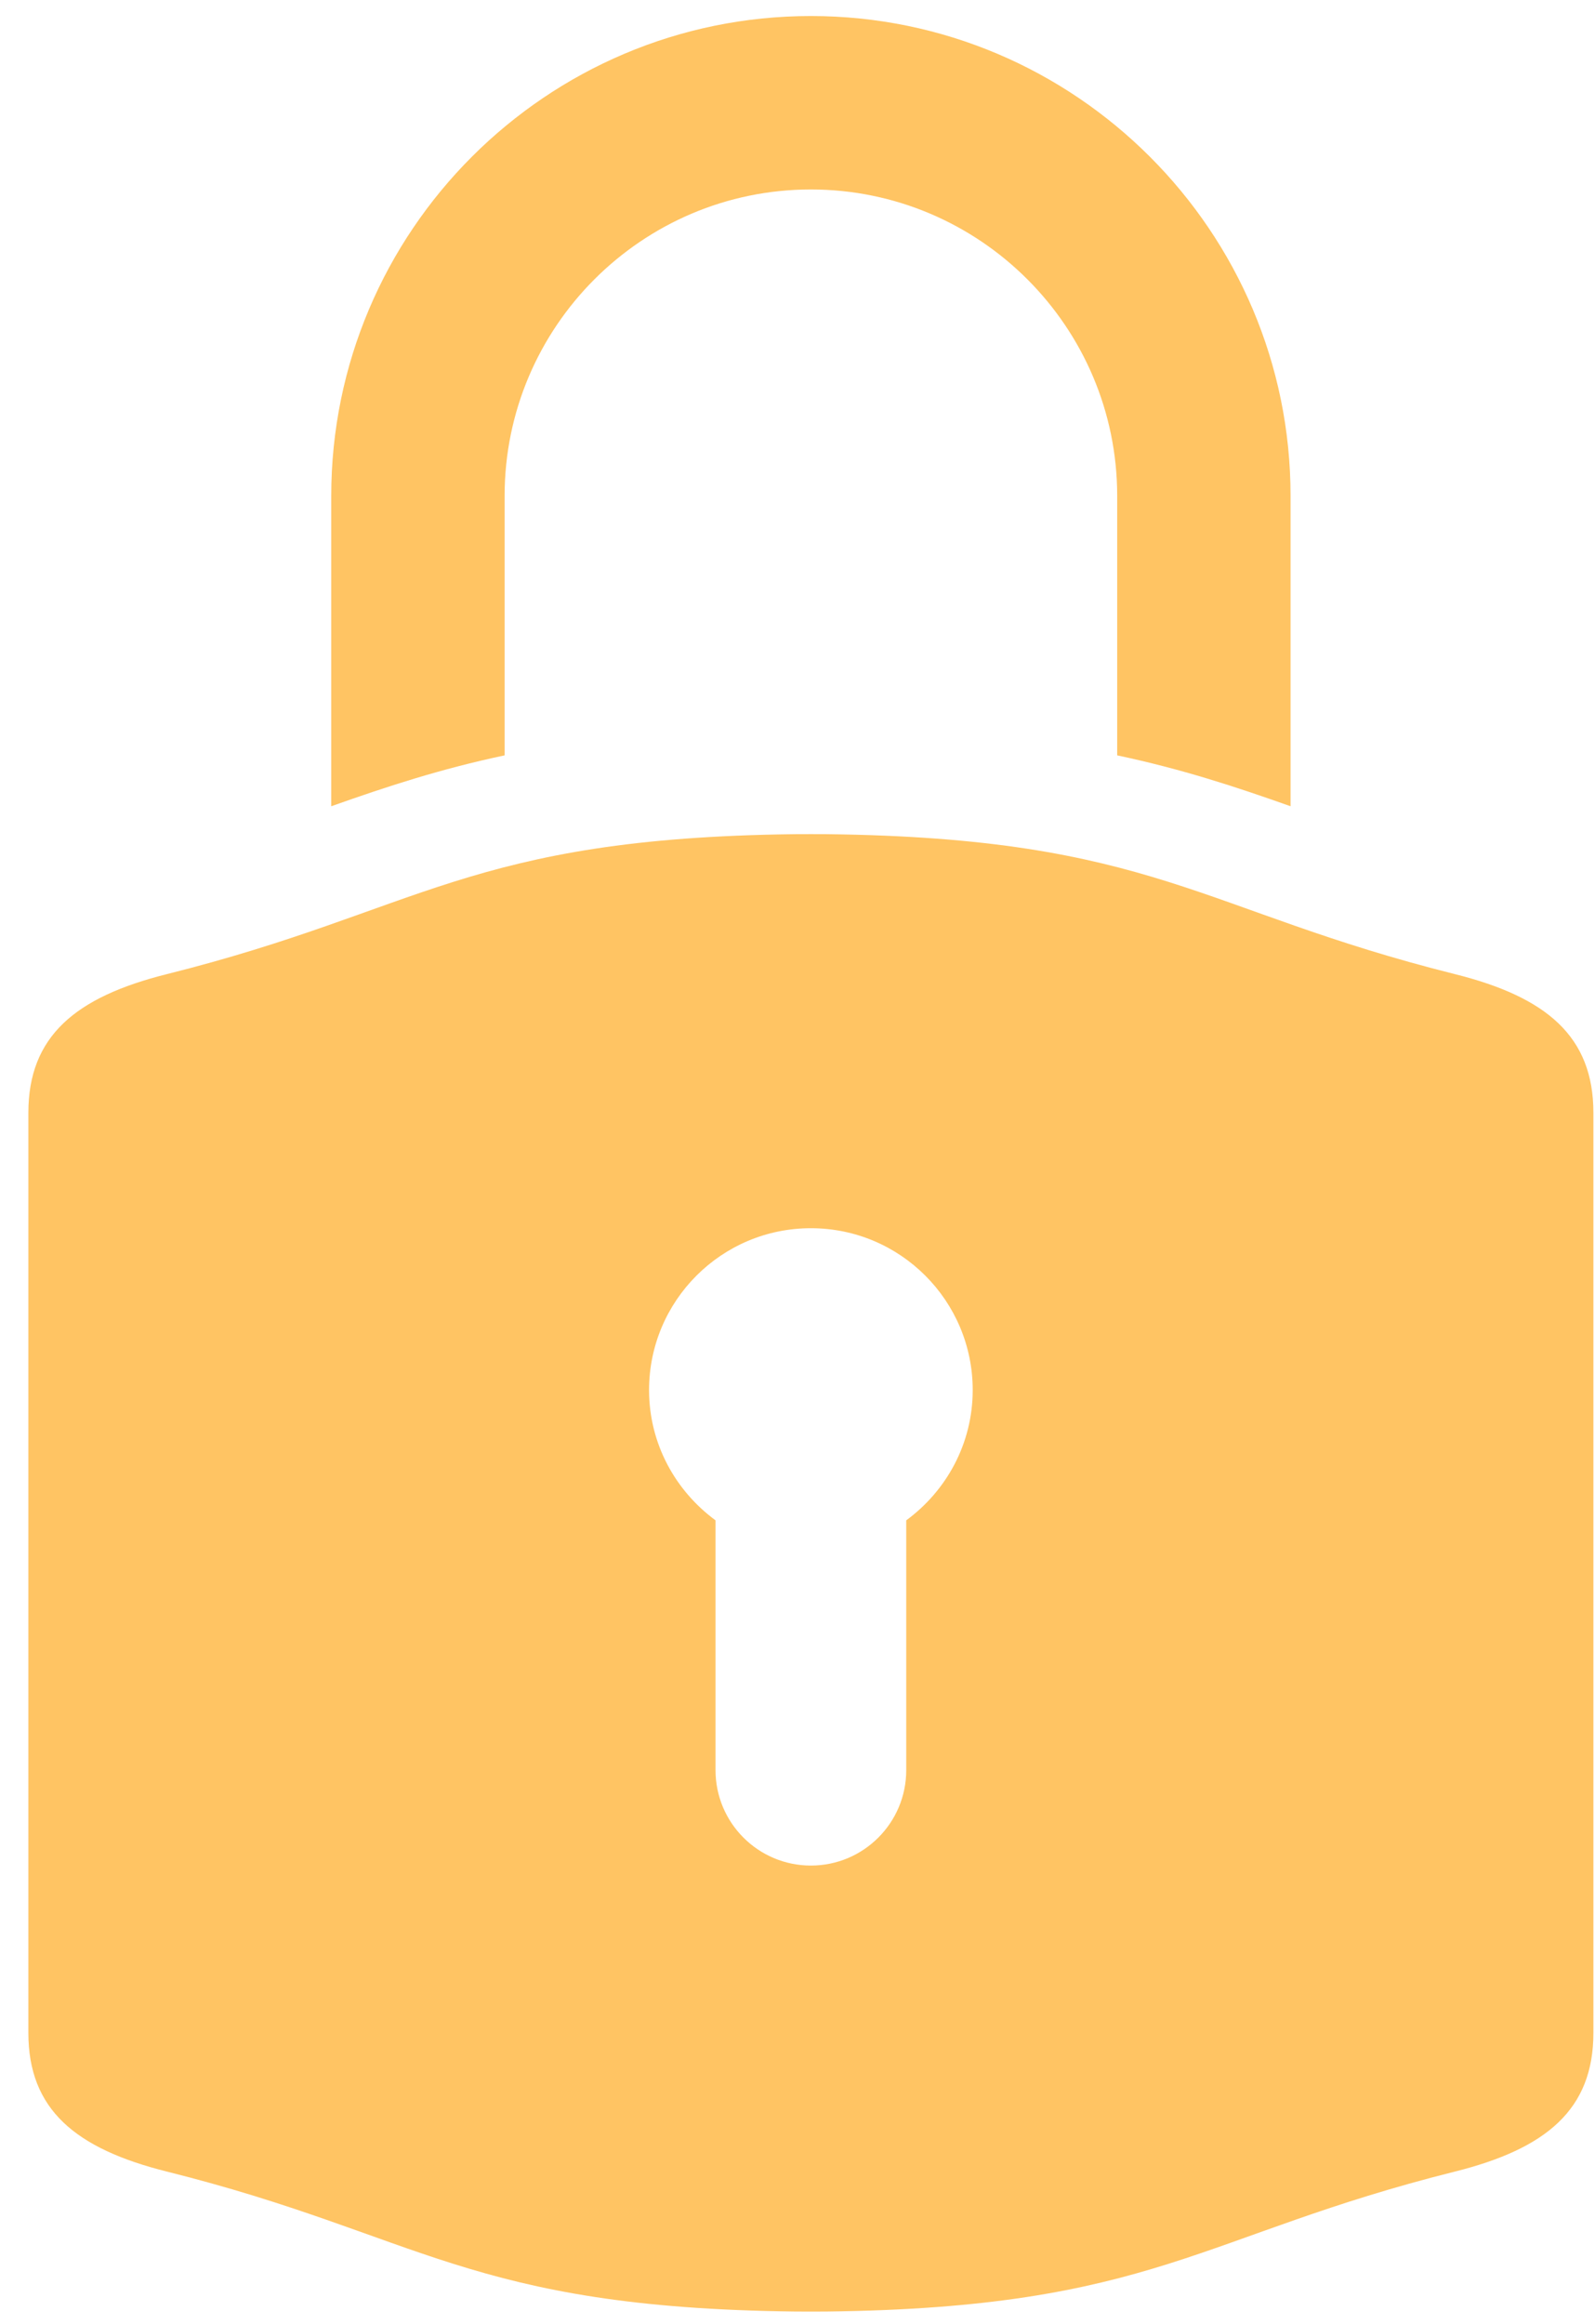<?xml version="1.0" encoding="UTF-8"?>
<svg width="46px" height="67px" viewBox="0 0 46 67" version="1.1" xmlns="http://www.w3.org/2000/svg" xmlns:xlink="http://www.w3.org/1999/xlink">
    <!-- Generator: Sketch 41.2 (35397) - http://www.bohemiancoding.com/sketch -->
    <title>Shape</title>
    <desc>Created with Sketch.</desc>
    <defs></defs>
    <g id="Page-1" stroke="none" stroke-width="1" fill="none" fill-rule="evenodd">
        <g id="noun_651773_cc" fill="#FFC463">
            <path d="M41.954,28.08 C34.641,26.252 33.262,24.156 23.837,24.047 C23.784,24.045 22.987,24.045 22.935,24.047 C13.51,24.156 12.13,26.252 4.818,28.08 C2.176,28.74 0.818,29.871 0.818,32.08 L0.818,58.602 C0.818,60.811 2.176,61.942 4.818,62.602 C12.131,64.43 13.51,66.526 22.935,66.635 C22.988,66.637 23.785,66.637 23.837,66.635 C33.262,66.526 34.642,64.43 41.954,62.602 C44.596,61.942 45.954,60.811 45.954,58.602 L45.954,32.08 C45.954,29.871 44.596,28.74 41.954,28.08 Z M26.136,43.827 L26.136,51.029 C26.136,52.547 24.905,53.779 23.386,53.779 C21.867,53.779 20.636,52.547 20.636,51.029 L20.636,43.827 C19.479,42.977 18.719,41.618 18.719,40.072 C18.719,37.496 20.809,35.406 23.386,35.406 C25.963,35.406 28.053,37.496 28.053,40.072 C28.053,41.618 27.293,42.978 26.136,43.827 Z M14.553,14.296 C14.553,9.425 18.516,5.462 23.386,5.462 C28.257,5.462 32.22,9.425 32.22,14.296 L32.22,21.775 C34.077,22.168 35.621,22.675 37.22,23.242 L37.22,14.296 C37.22,6.668 31.014,0.462 23.386,0.462 C15.758,0.462 9.553,6.668 9.553,14.296 L9.553,23.242 C11.152,22.676 12.696,22.168 14.553,21.775 L14.553,14.296 Z" id="Shape"></path>
        </g>
    </g>
</svg>